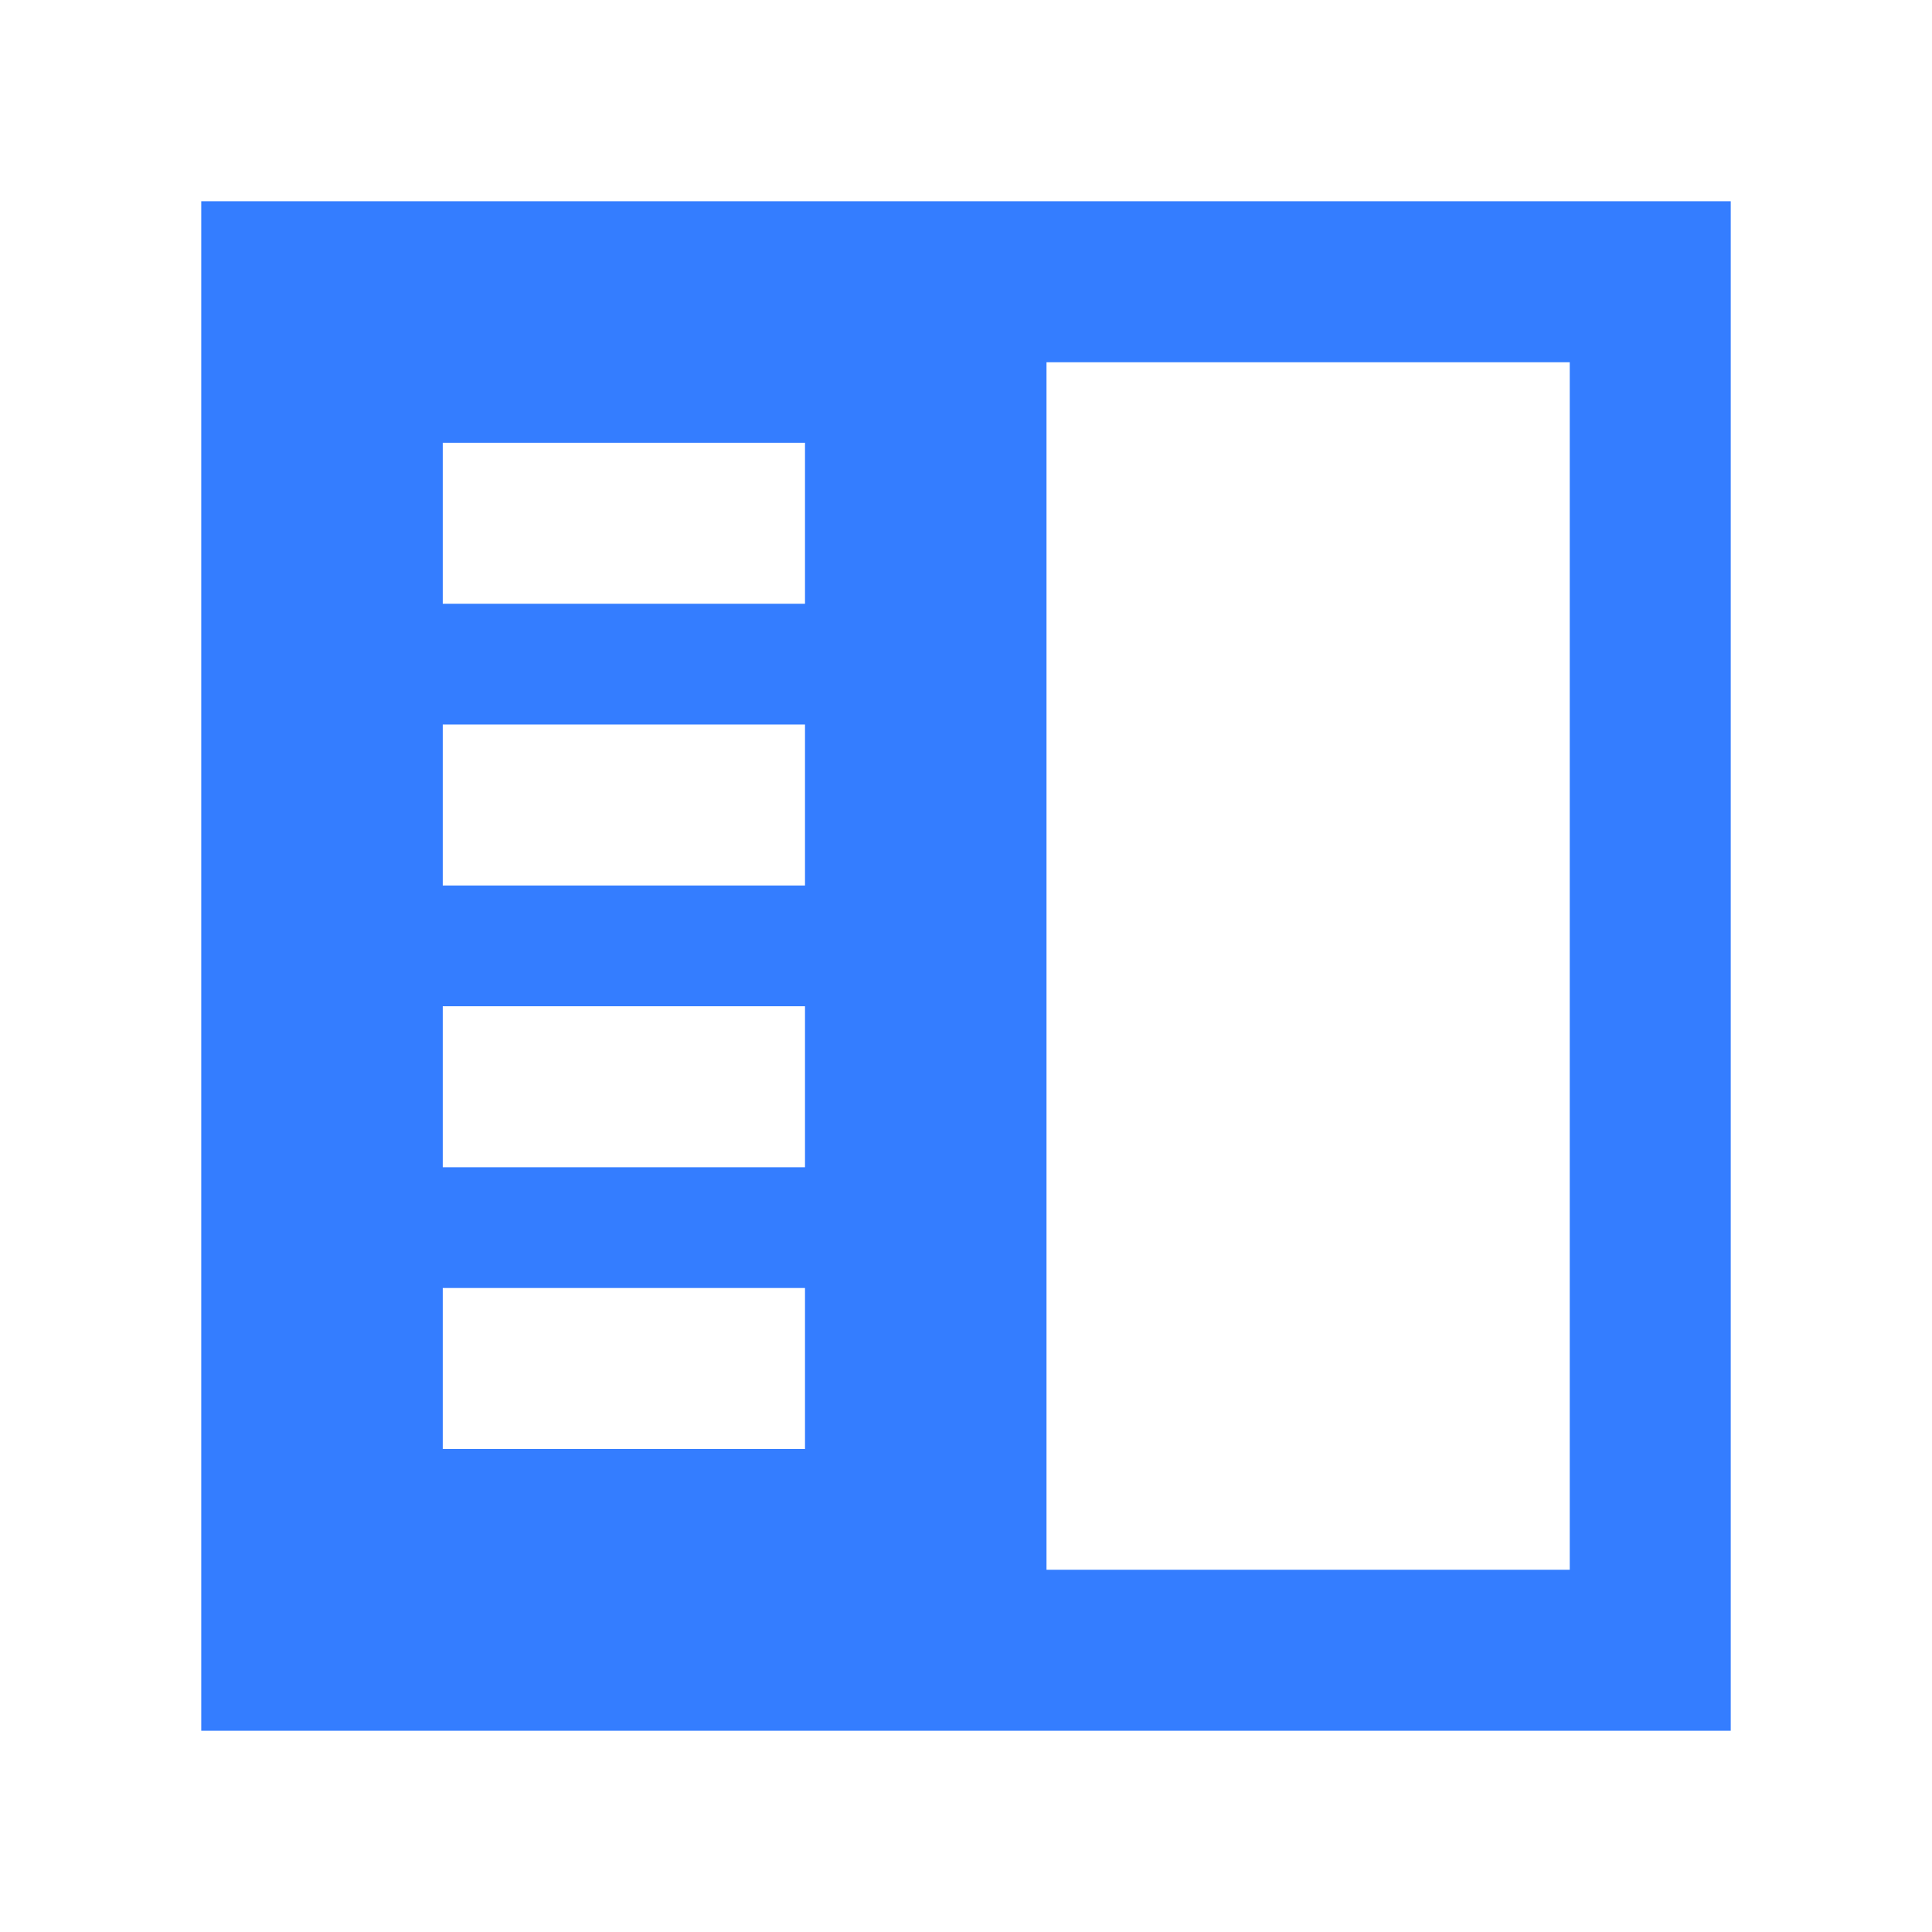 <?xml version="1.0" standalone="no"?><!DOCTYPE svg PUBLIC "-//W3C//DTD SVG 1.1//EN" "http://www.w3.org/Graphics/SVG/1.1/DTD/svg11.dtd"><svg t="1552619260169" class="icon" style="" viewBox="0 0 1024 1024" version="1.1" xmlns="http://www.w3.org/2000/svg" p-id="990" xmlns:xlink="http://www.w3.org/1999/xlink" width="200" height="200"><defs><style type="text/css"></style></defs><path d="M554.667 192v640h277.333V192H554.667zM106.667 106.667h810.667v810.667H106.667V106.667z m128 213.333h192v-85.333h-192v85.333z m0 149.333h192v-85.333h-192v85.333z m0 149.333h192v-85.333h-192v85.333z m0 149.333h192v-85.333h-192v85.333z" fill="#347DFF" p-id="991"></path></svg>